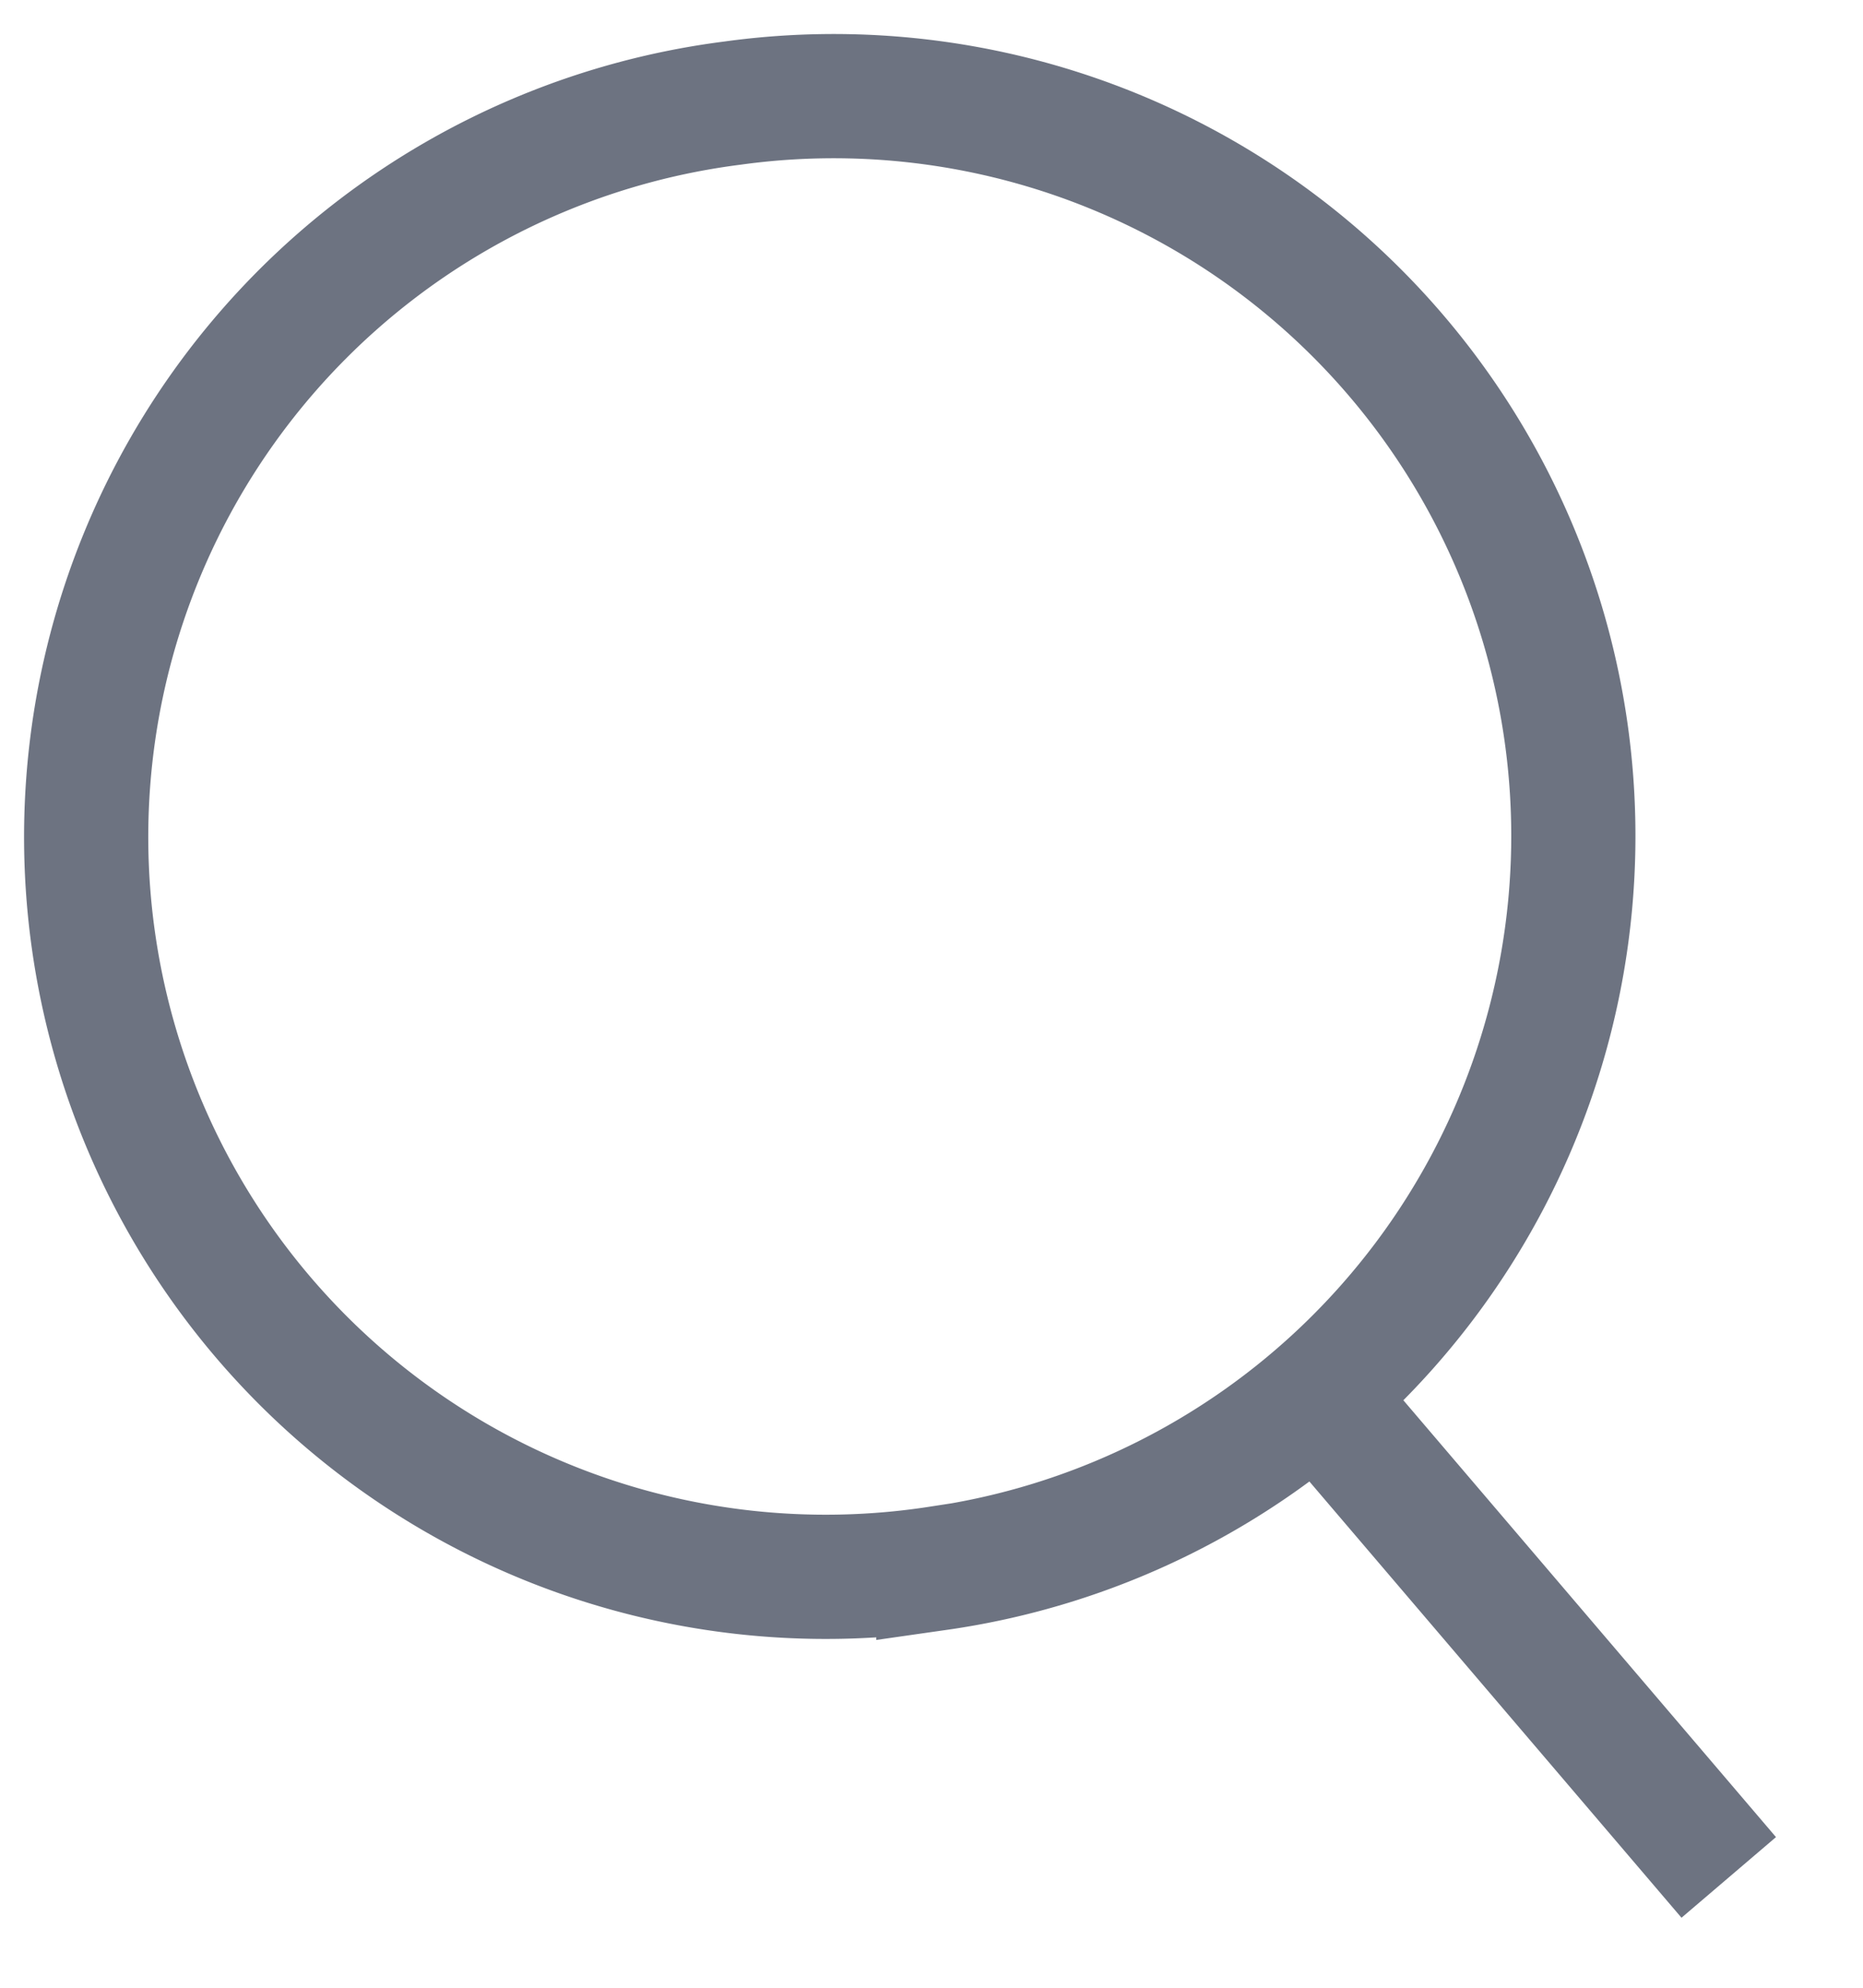<svg xmlns="http://www.w3.org/2000/svg" width="15" height="16" viewBox="0 0 15 16">
    <path fill="none" fill-rule="nonzero" stroke="#6D7381" d="M7.555 12.623A5.955 5.955 0 1 1 5.897.83a5.955 5.955 0 0 1 1.658 11.794zm3.214-1.203l3.15 3.692-3.15-3.692z"/>
</svg>
